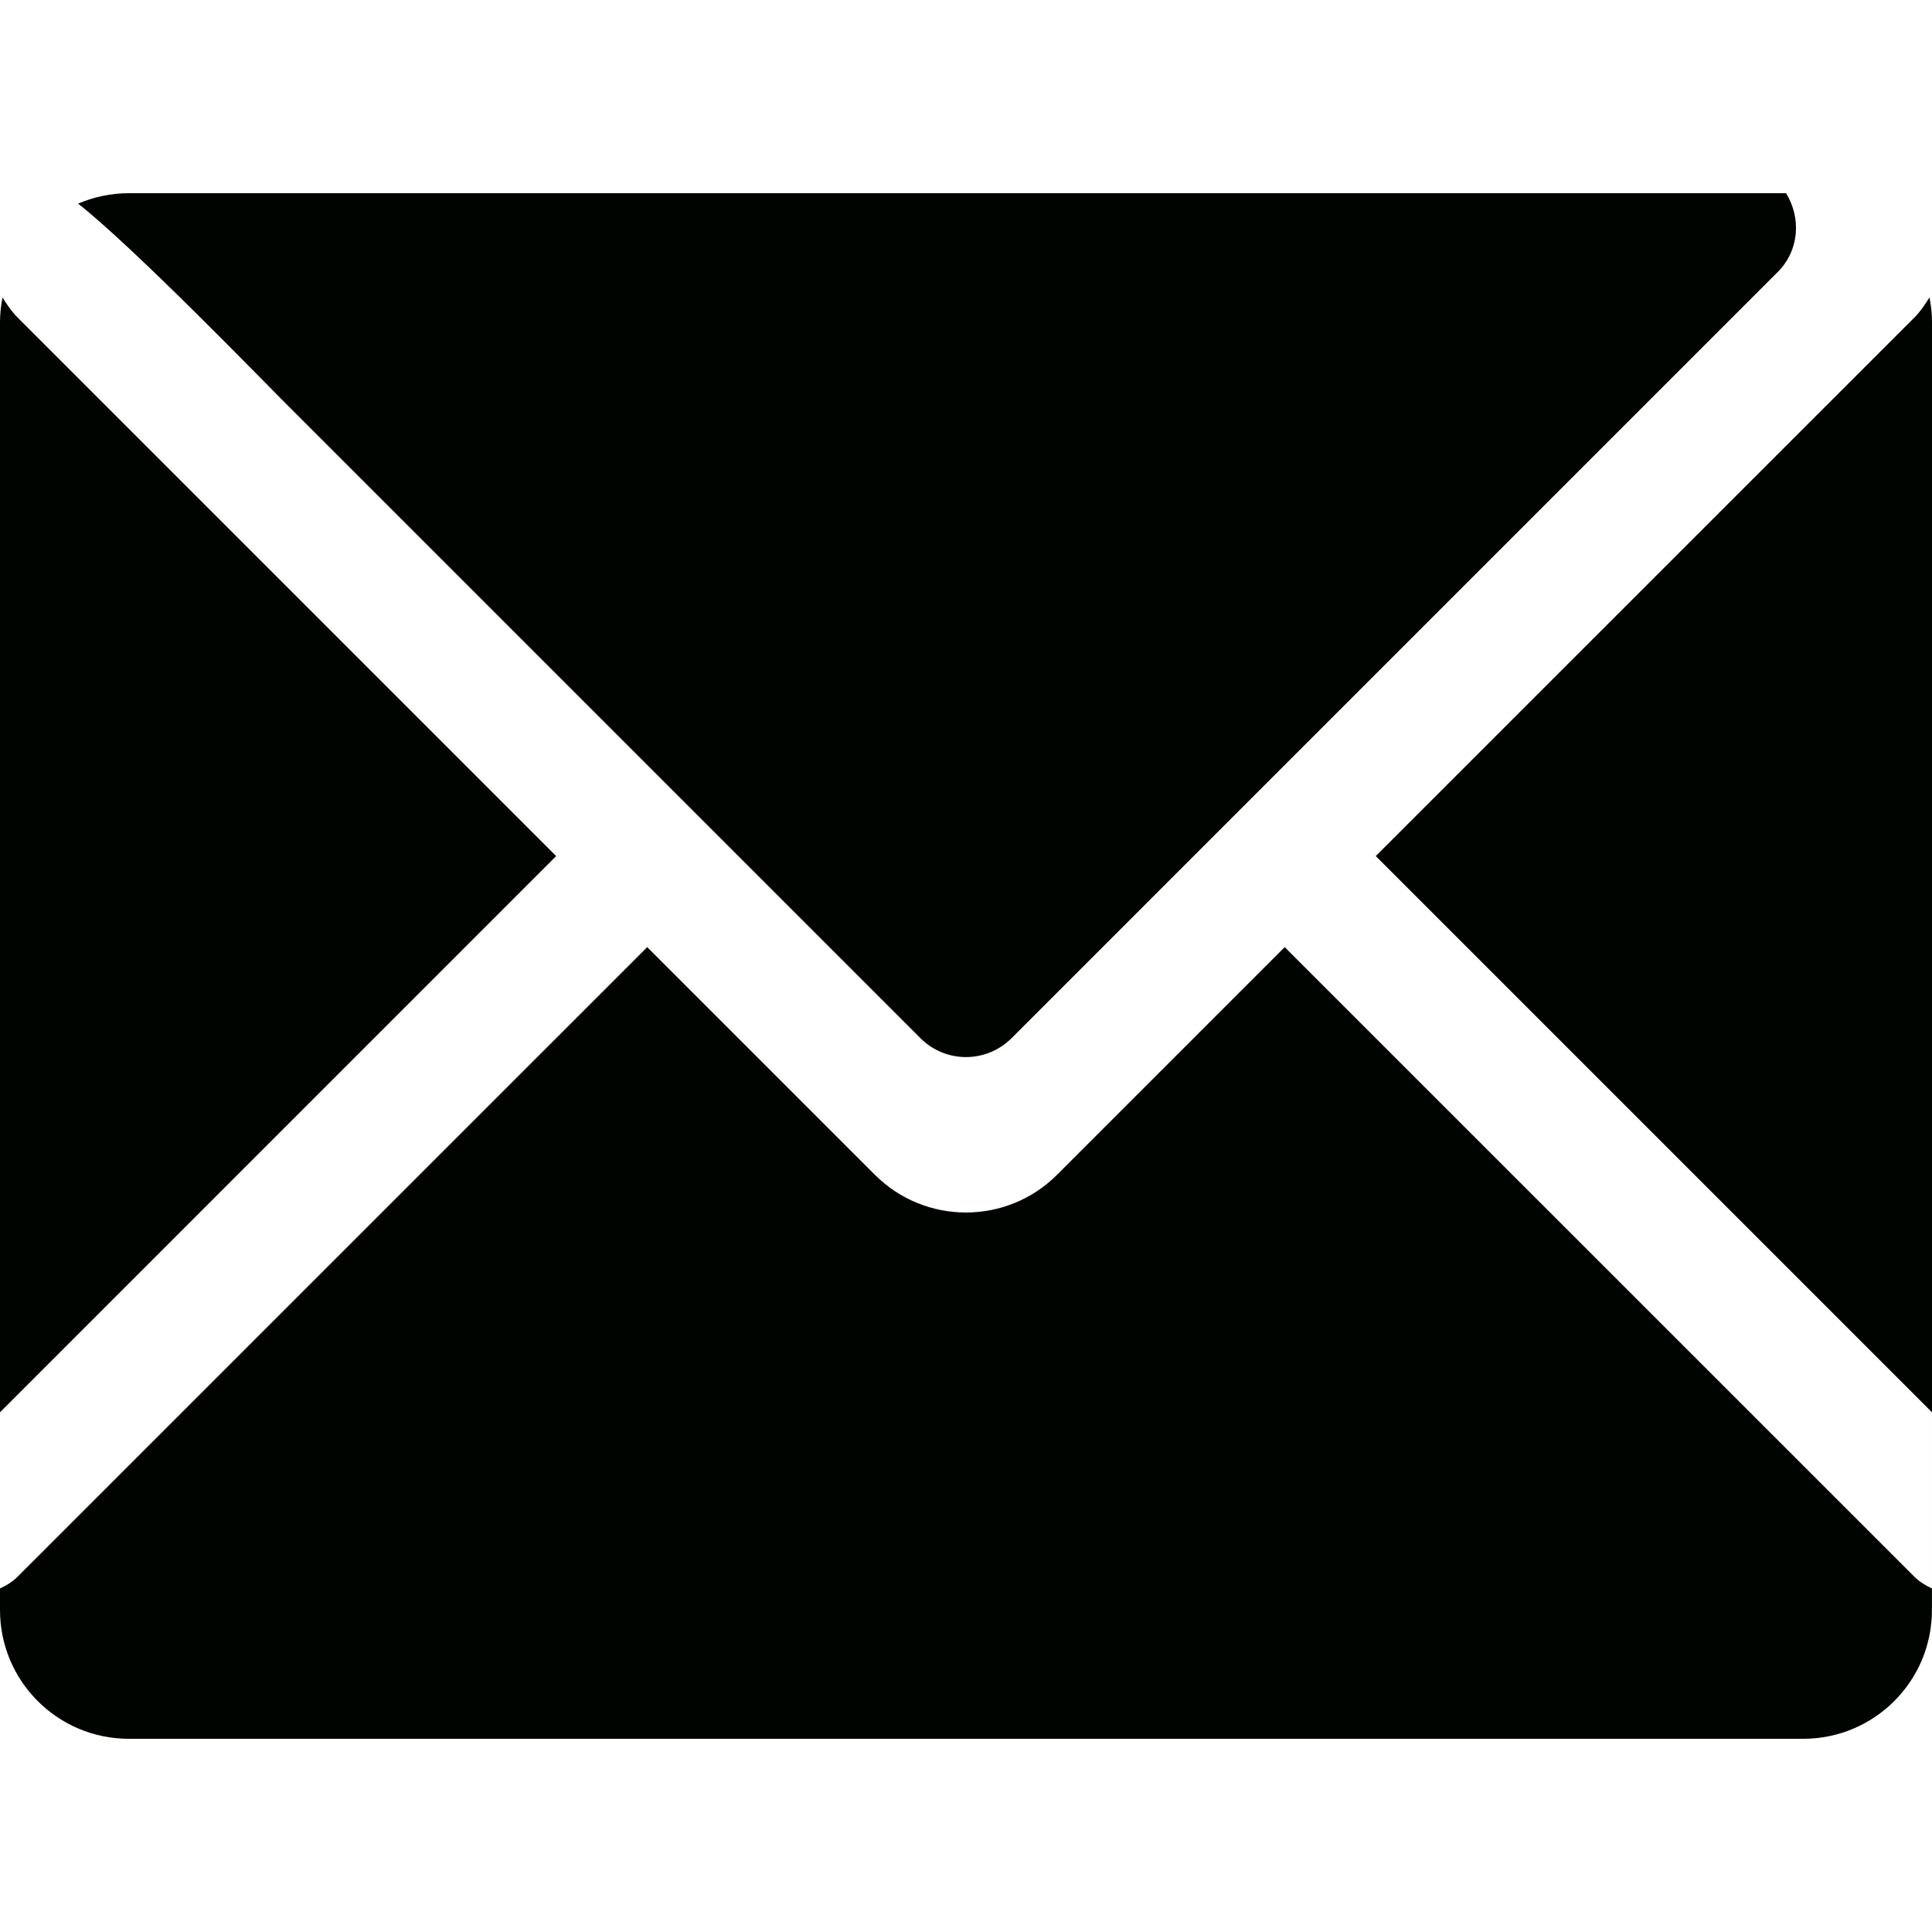 <?xml version="1.0" encoding="utf-8"?>
<!-- Generator: Adobe Illustrator 17.0.0, SVG Export Plug-In . SVG Version: 6.00 Build 0)  -->
<!DOCTYPE svg PUBLIC "-//W3C//DTD SVG 1.1//EN" "http://www.w3.org/Graphics/SVG/1.1/DTD/svg11.dtd">
<svg version="1.1" id="图层_1" xmlns="http://www.w3.org/2000/svg" xmlns:xlink="http://www.w3.org/1999/xlink" x="0px" y="0px"
	 width="30px" height="30px" viewBox="0 0 30 30" enable-background="new 0 0 30 30" xml:space="preserve">
<path fill-rule="evenodd" clip-rule="evenodd" fill="#000400" d="M28,27H2c-1.104,0-2-0.895-2-2v-0.334
	c0.097-0.047,0.191-0.1,0.272-0.182l9.778-9.777l3.535,3.535c0.781,0.781,2.047,0.781,2.829,0l3.535-3.535l9.778,9.777
	c0.081,0.082,0.176,0.135,0.272,0.182V5c0,0,0,0,0,0v20C30,26.105,29.104,27,28,27z M29.728,4.929
	c0.095-0.095,0.165-0.203,0.233-0.311C29.985,4.742,30,4.869,30,5v16.93l-8.637-8.637L29.728,4.929z M27.606,4.222L15.707,16.121
	c-0.391,0.391-1.024,0.391-1.414,0l-9.9-9.9C4.086,5.915,2.08,3.843,1.213,3.162C1.455,3.059,1.72,3,2,3h25.734
	C27.971,3.385,27.94,3.888,27.606,4.222z M0.272,4.929l8.364,8.364L0,21.93V5C0,4.87,0.015,4.742,0.039,4.619
	C0.107,4.727,0.177,4.834,0.272,4.929z"/>
</svg>

